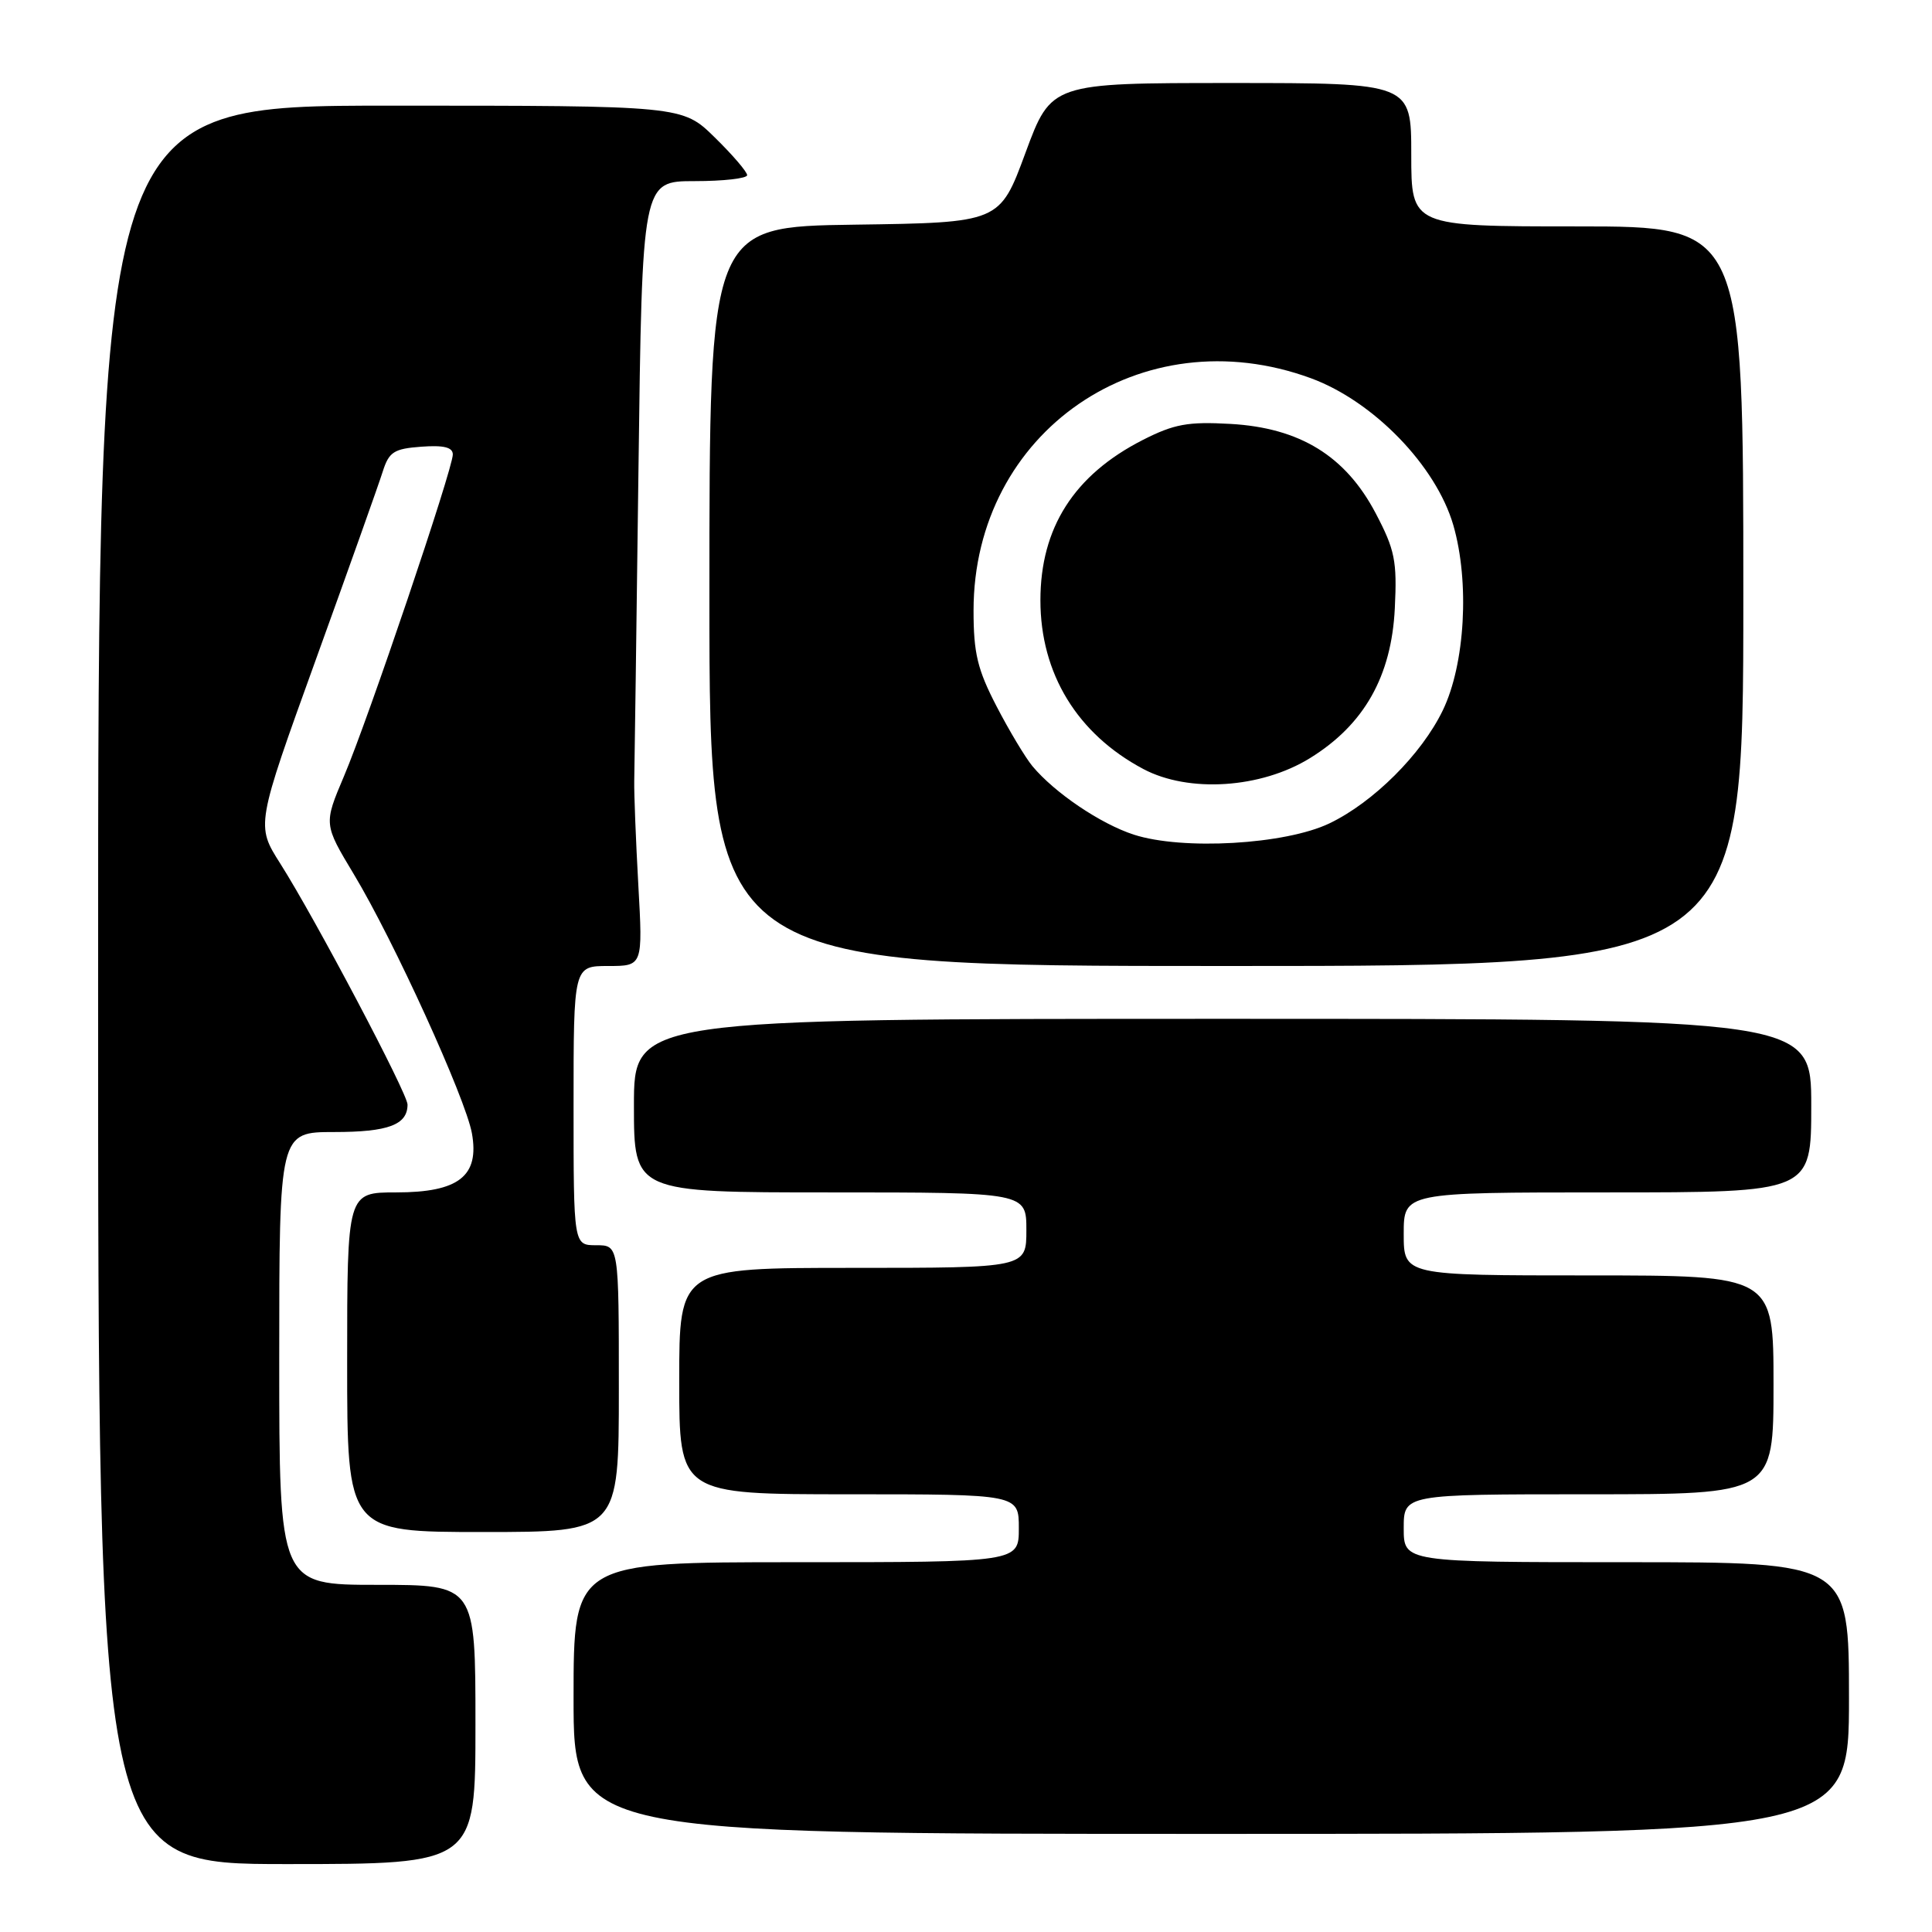 <?xml version="1.0" encoding="UTF-8" standalone="no"?>
<!DOCTYPE svg PUBLIC "-//W3C//DTD SVG 1.1//EN" "http://www.w3.org/Graphics/SVG/1.1/DTD/svg11.dtd" >
<svg xmlns="http://www.w3.org/2000/svg" xmlns:xlink="http://www.w3.org/1999/xlink" version="1.1" viewBox="0 0 256 256">
 <g >
 <path fill="currentColor"
d=" M 63.00 228.50 C 63.00 210.00 63.00 210.00 50.00 210.00 C 37.00 210.00 37.00 210.00 37.00 180.00 C 37.00 150.00 37.00 150.00 44.30 150.00 C 51.45 150.00 54.00 149.04 54.00 146.36 C 54.00 144.89 41.76 121.71 37.14 114.43 C 33.92 109.36 33.92 109.36 41.84 87.43 C 46.20 75.37 50.19 64.15 50.71 62.50 C 51.54 59.88 52.18 59.46 55.83 59.19 C 58.80 58.97 60.00 59.27 60.00 60.22 C 60.00 62.14 48.79 95.30 45.58 102.85 C 42.89 109.20 42.89 109.20 46.89 115.85 C 52.15 124.58 61.69 145.52 62.53 150.16 C 63.55 155.84 60.79 158.00 52.50 158.00 C 46.00 158.00 46.00 158.00 46.00 180.50 C 46.00 203.00 46.00 203.00 64.00 203.00 C 82.00 203.00 82.00 203.00 82.00 184.00 C 82.00 165.00 82.00 165.00 79.00 165.00 C 76.00 165.00 76.00 165.00 76.00 146.50 C 76.00 128.00 76.00 128.00 80.59 128.00 C 85.18 128.00 85.18 128.00 84.58 117.25 C 84.25 111.34 84.01 105.15 84.04 103.50 C 84.08 101.85 84.33 83.29 84.60 62.25 C 85.09 24.00 85.09 24.00 92.05 24.00 C 95.87 24.00 99.00 23.64 99.00 23.21 C 99.00 22.77 97.07 20.52 94.71 18.21 C 90.42 14.00 90.42 14.00 51.71 14.00 C 13.00 14.00 13.00 14.00 13.00 130.50 C 13.00 247.00 13.00 247.00 38.00 247.00 C 63.00 247.00 63.00 247.00 63.00 228.50 Z  M 245.00 225.00 C 245.00 207.00 245.00 207.00 215.50 207.00 C 186.00 207.00 186.00 207.00 186.00 202.50 C 186.00 198.00 186.00 198.00 210.50 198.00 C 235.00 198.00 235.00 198.00 235.00 183.50 C 235.00 169.00 235.00 169.00 210.50 169.00 C 186.00 169.00 186.00 169.00 186.00 163.50 C 186.00 158.00 186.00 158.00 213.00 158.00 C 240.00 158.00 240.00 158.00 240.00 146.50 C 240.00 135.00 240.00 135.00 162.00 135.00 C 84.00 135.00 84.00 135.00 84.00 146.50 C 84.00 158.00 84.00 158.00 110.00 158.00 C 136.00 158.00 136.00 158.00 136.00 163.00 C 136.00 168.00 136.00 168.00 113.00 168.00 C 90.00 168.00 90.00 168.00 90.00 183.00 C 90.00 198.00 90.00 198.00 112.50 198.00 C 135.00 198.00 135.00 198.00 135.00 202.50 C 135.00 207.00 135.00 207.00 105.50 207.00 C 76.00 207.00 76.00 207.00 76.00 225.00 C 76.00 243.00 76.00 243.00 160.50 243.00 C 245.00 243.00 245.00 243.00 245.00 225.00 Z  M 231.00 79.00 C 231.00 30.00 231.00 30.00 209.00 30.00 C 187.00 30.00 187.00 30.00 187.00 20.50 C 187.00 11.00 187.00 11.00 163.15 11.00 C 139.30 11.00 139.30 11.00 135.88 20.25 C 132.47 29.50 132.47 29.50 113.23 29.77 C 94.00 30.04 94.00 30.04 94.00 79.02 C 94.00 128.00 94.00 128.00 162.50 128.00 C 231.00 128.00 231.00 128.00 231.00 79.00 Z  M 150.22 110.59 C 145.81 109.15 139.77 105.07 136.81 101.53 C 135.88 100.41 133.74 96.85 132.06 93.61 C 129.52 88.72 129.00 86.56 129.00 80.90 C 129.00 57.20 151.26 41.88 173.71 50.12 C 182.00 53.17 190.28 61.71 192.57 69.58 C 194.75 77.11 194.14 88.02 191.17 94.14 C 188.36 99.95 181.98 106.31 176.16 109.10 C 170.30 111.91 156.68 112.69 150.22 110.59 Z  M 173.59 100.45 C 180.76 96.02 184.38 89.61 184.82 80.60 C 185.13 74.34 184.83 72.85 182.29 68.02 C 178.30 60.42 172.24 56.69 163.04 56.17 C 157.40 55.85 155.57 56.19 151.42 58.30 C 142.32 62.94 137.86 69.94 137.86 79.54 C 137.86 89.25 142.74 97.25 151.50 101.90 C 157.52 105.09 167.09 104.47 173.59 100.45 Z "/>
</g>
</svg>